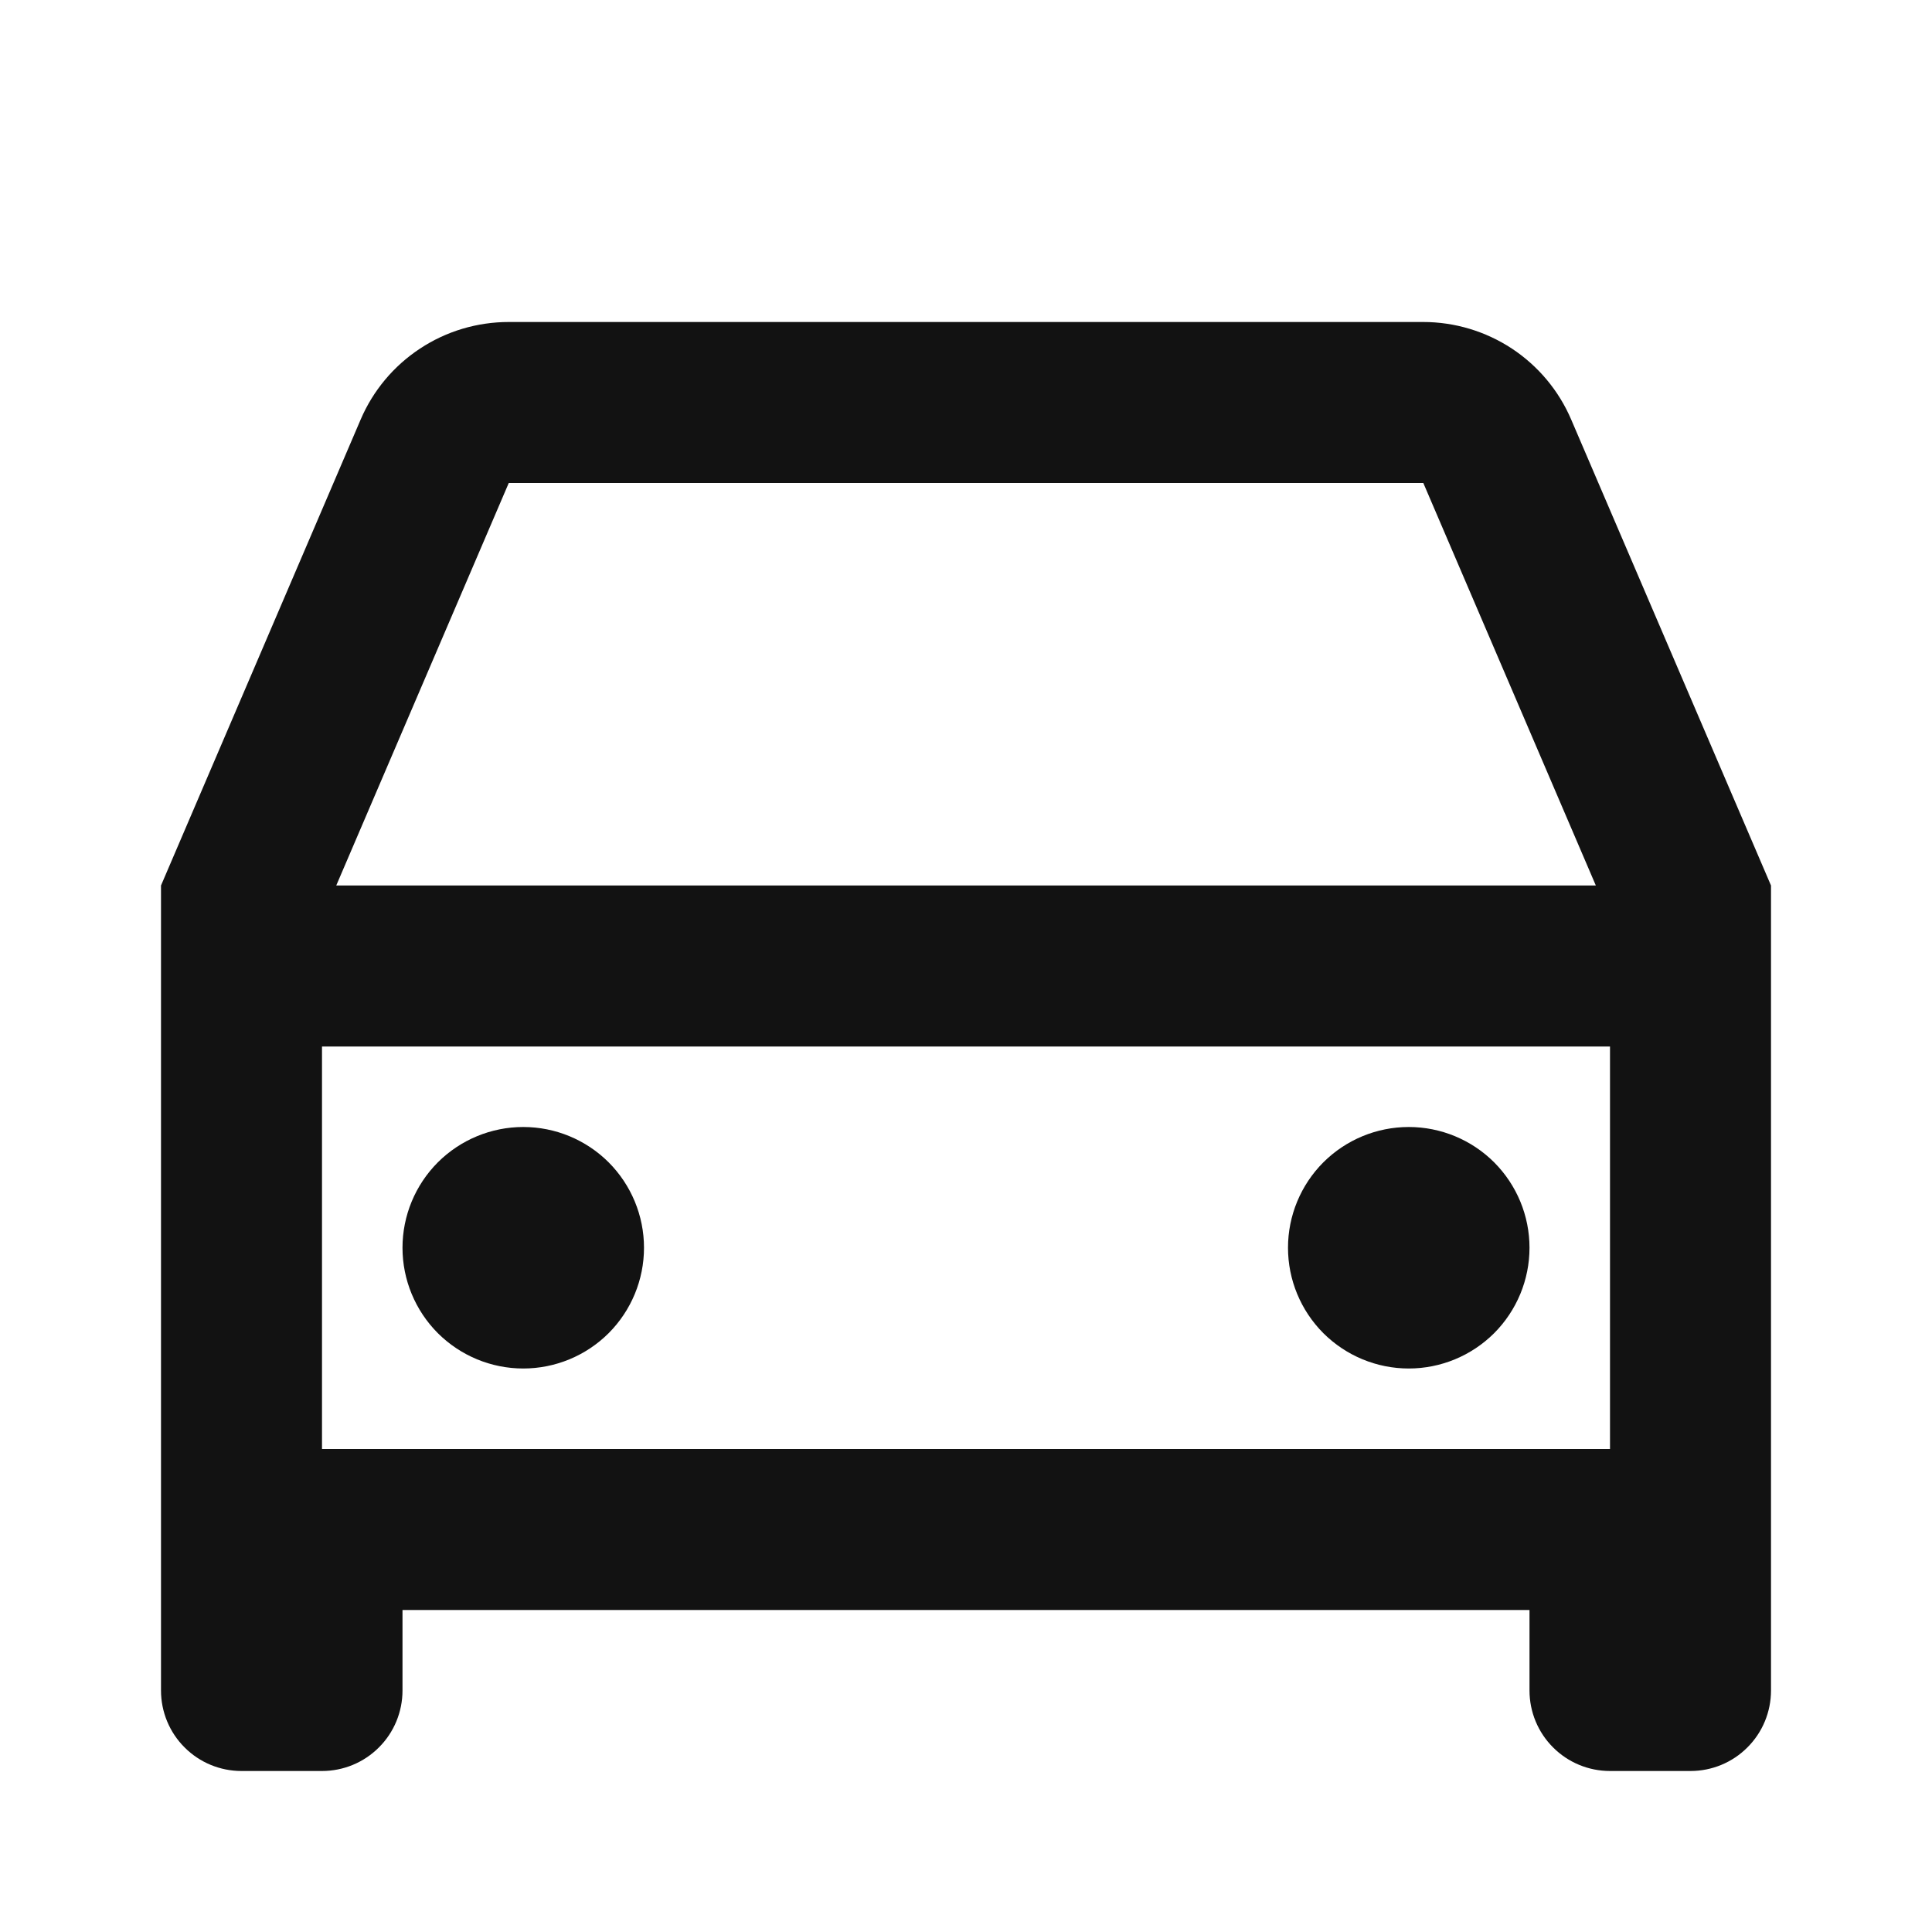 <svg width="24" height="24" viewBox="0 0 24 24" fill="none" xmlns="http://www.w3.org/2000/svg">
<g id="car-line" clip-path="url(#clip0_8_6039)">
<g id="Group">
<path id="Vector" d="M19 20H5V21C5 21.265 4.895 21.52 4.707 21.707C4.52 21.895 4.265 22 4 22H3C2.735 22 2.48 21.895 2.293 21.707C2.105 21.52 2 21.265 2 21V11L4.48 5.212C4.634 4.852 4.891 4.545 5.218 4.33C5.545 4.114 5.928 4 6.32 4H17.68C18.071 4 18.454 4.115 18.781 4.33C19.108 4.546 19.364 4.852 19.518 5.212L22 11V21C22 21.265 21.895 21.52 21.707 21.707C21.52 21.895 21.265 22 21 22H20C19.735 22 19.48 21.895 19.293 21.707C19.105 21.52 19 21.265 19 21V20ZM20 13H4V18H20V13ZM4.176 11H19.824L17.681 6H6.32L4.177 11H4.176ZM6.5 17C6.102 17 5.721 16.842 5.439 16.561C5.158 16.279 5 15.898 5 15.5C5 15.102 5.158 14.721 5.439 14.439C5.721 14.158 6.102 14 6.5 14C6.898 14 7.279 14.158 7.561 14.439C7.842 14.721 8 15.102 8 15.5C8 15.898 7.842 16.279 7.561 16.561C7.279 16.842 6.898 17 6.5 17ZM17.5 17C17.102 17 16.721 16.842 16.439 16.561C16.158 16.279 16 15.898 16 15.5C16 15.102 16.158 14.721 16.439 14.439C16.721 14.158 17.102 14 17.5 14C17.898 14 18.279 14.158 18.561 14.439C18.842 14.721 19 15.102 19 15.5C19 15.898 18.842 16.279 18.561 16.561C18.279 16.842 17.898 17 17.5 17Z" fill="#121212"/>
</g>
</g>
<defs>
<clipPath id="clip0_8_6039">
<rect width="24" height="24" fill="white"/>
</clipPath>
</defs>
</svg>

